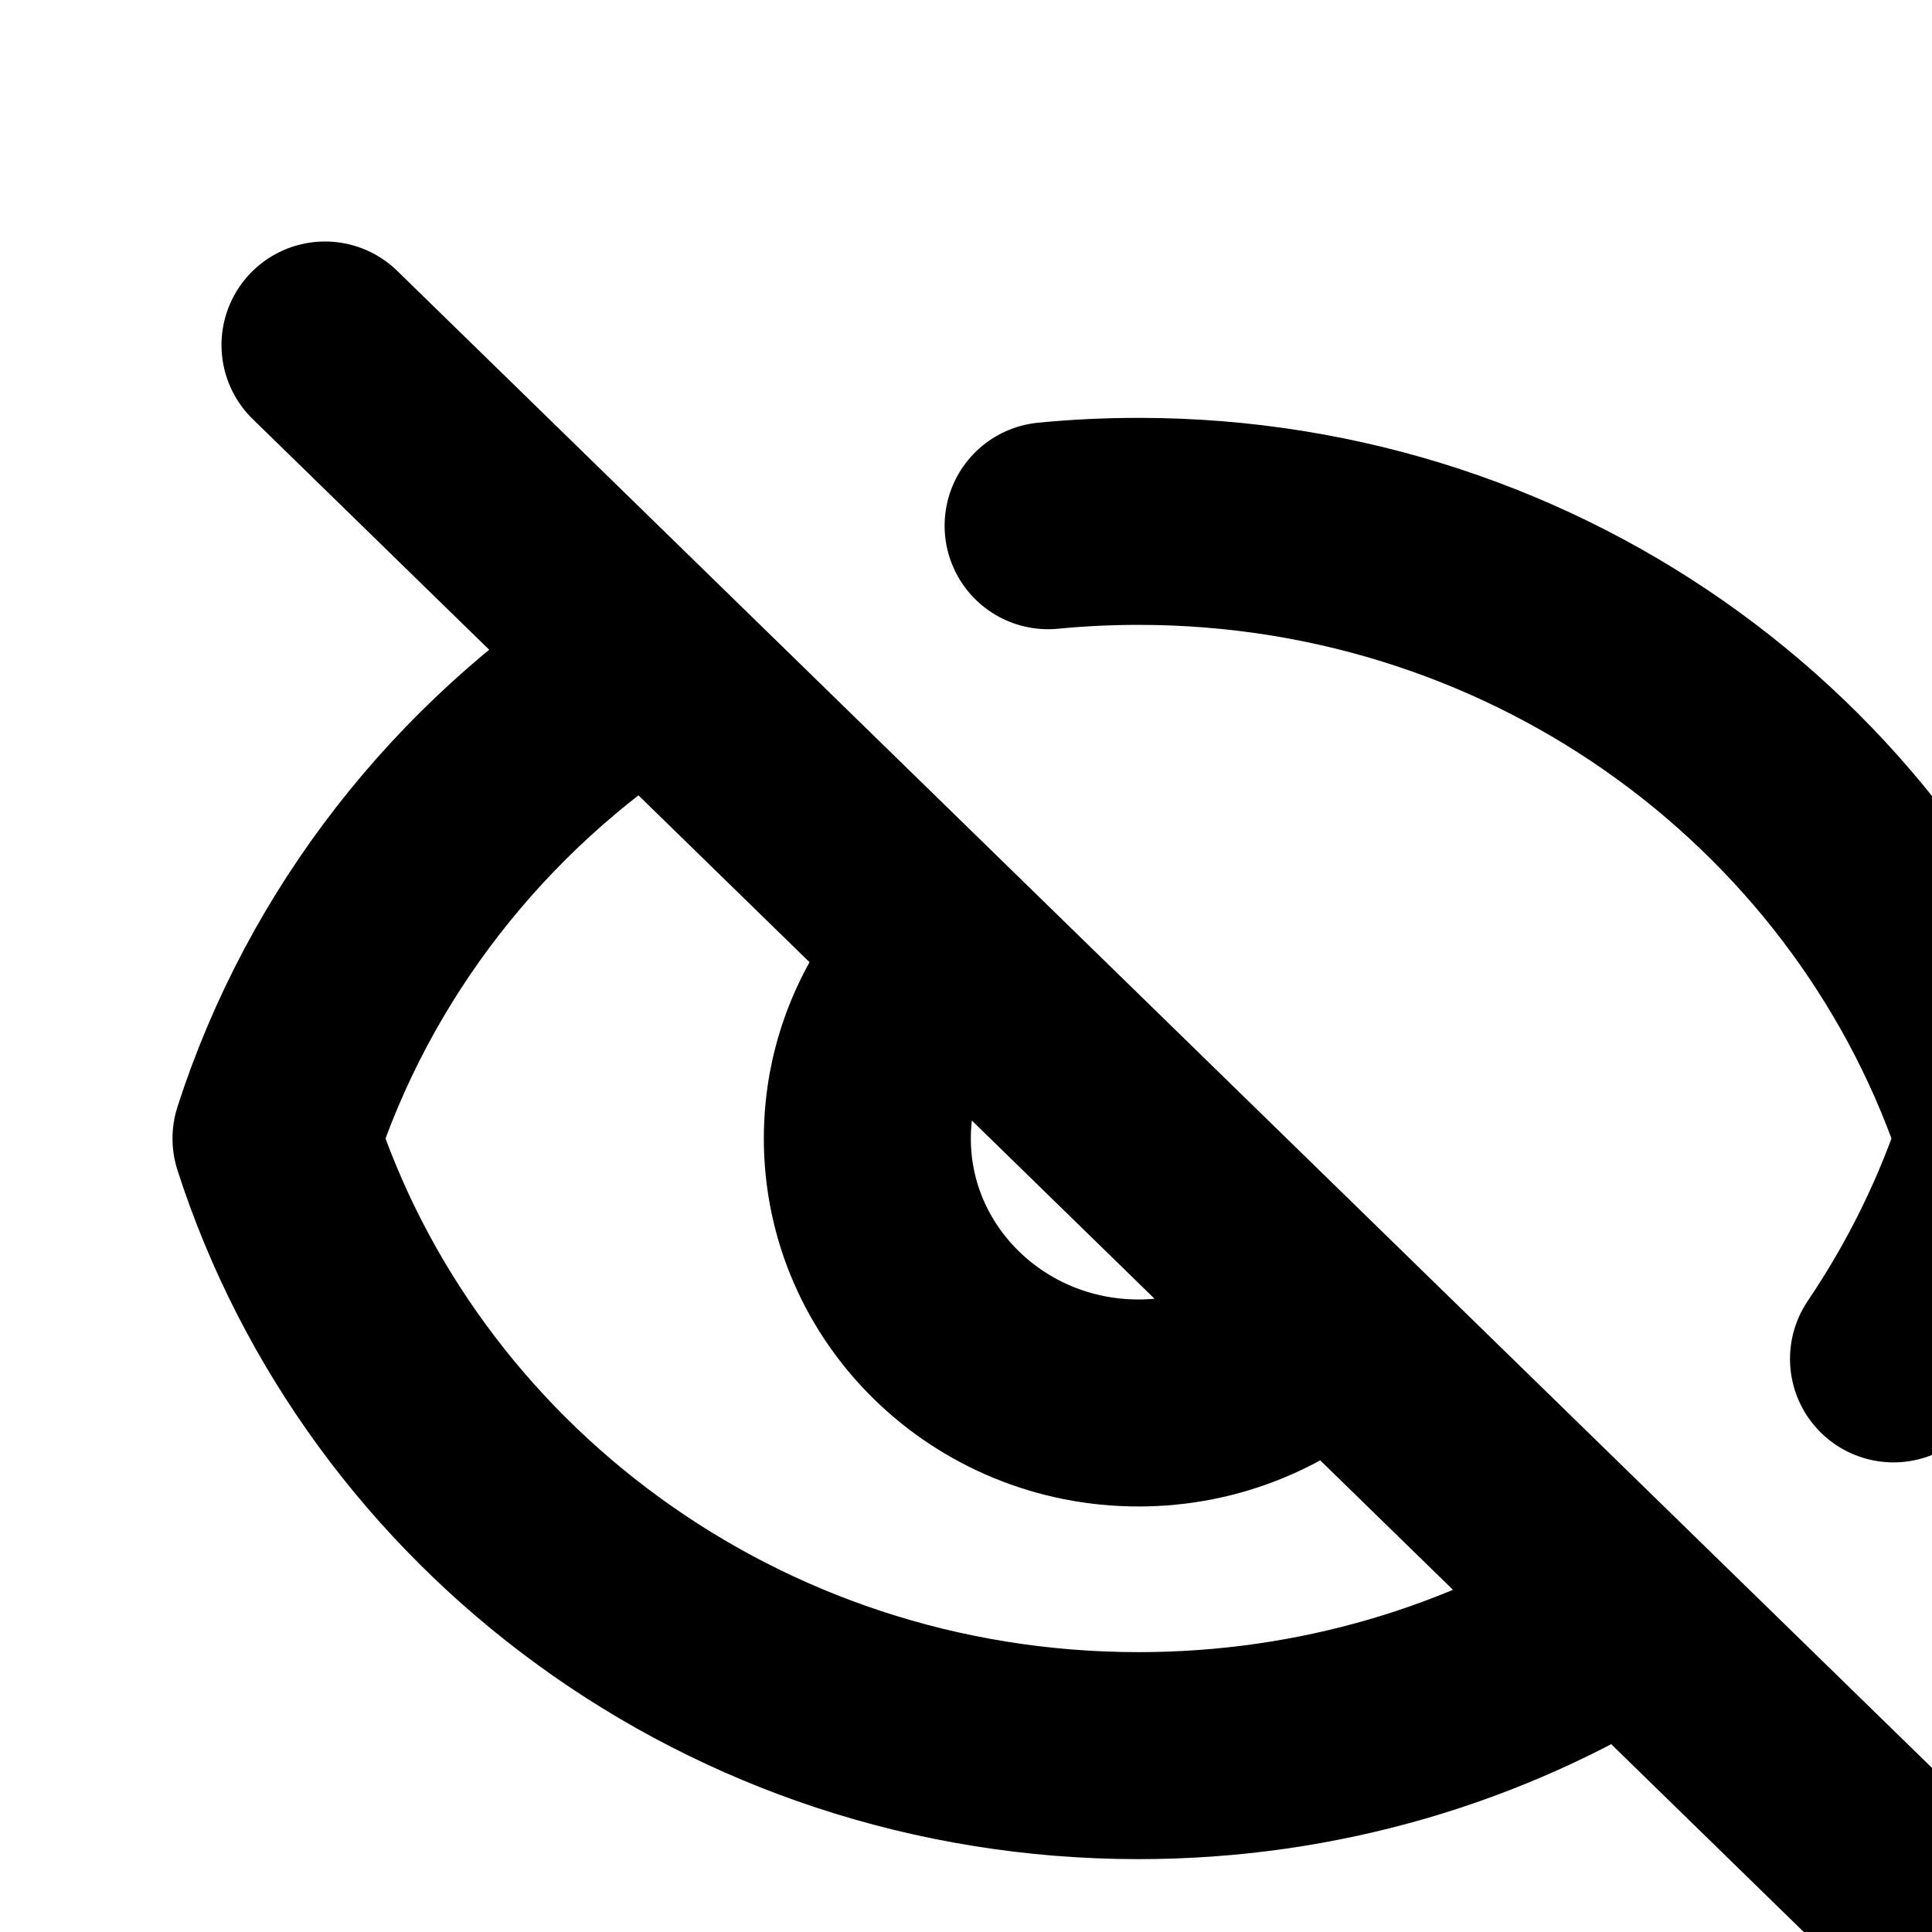 <svg width="28" height="28" viewBox="0 0 28 28" fill="none" xmlns="http://www.w3.org/2000/svg">
<path d="M4.71 5L28.29 28M13.676 13.834C12.991 14.524 12.57 15.464 12.57 16.5C12.57 18.617 14.329 20.333 16.5 20.333C17.577 20.333 18.553 19.91 19.263 19.226M9.295 9.66C6.807 11.261 4.912 13.668 4 16.5C5.669 21.684 10.634 25.444 16.5 25.444C19.105 25.444 21.533 24.703 23.573 23.424M15.19 7.619C15.621 7.577 16.058 7.556 16.5 7.556C22.366 7.556 27.331 11.316 29 16.5C28.632 17.642 28.104 18.715 27.442 19.694" stroke="black" stroke-width="3" stroke-linecap="round" stroke-linejoin="round"/>
</svg>

